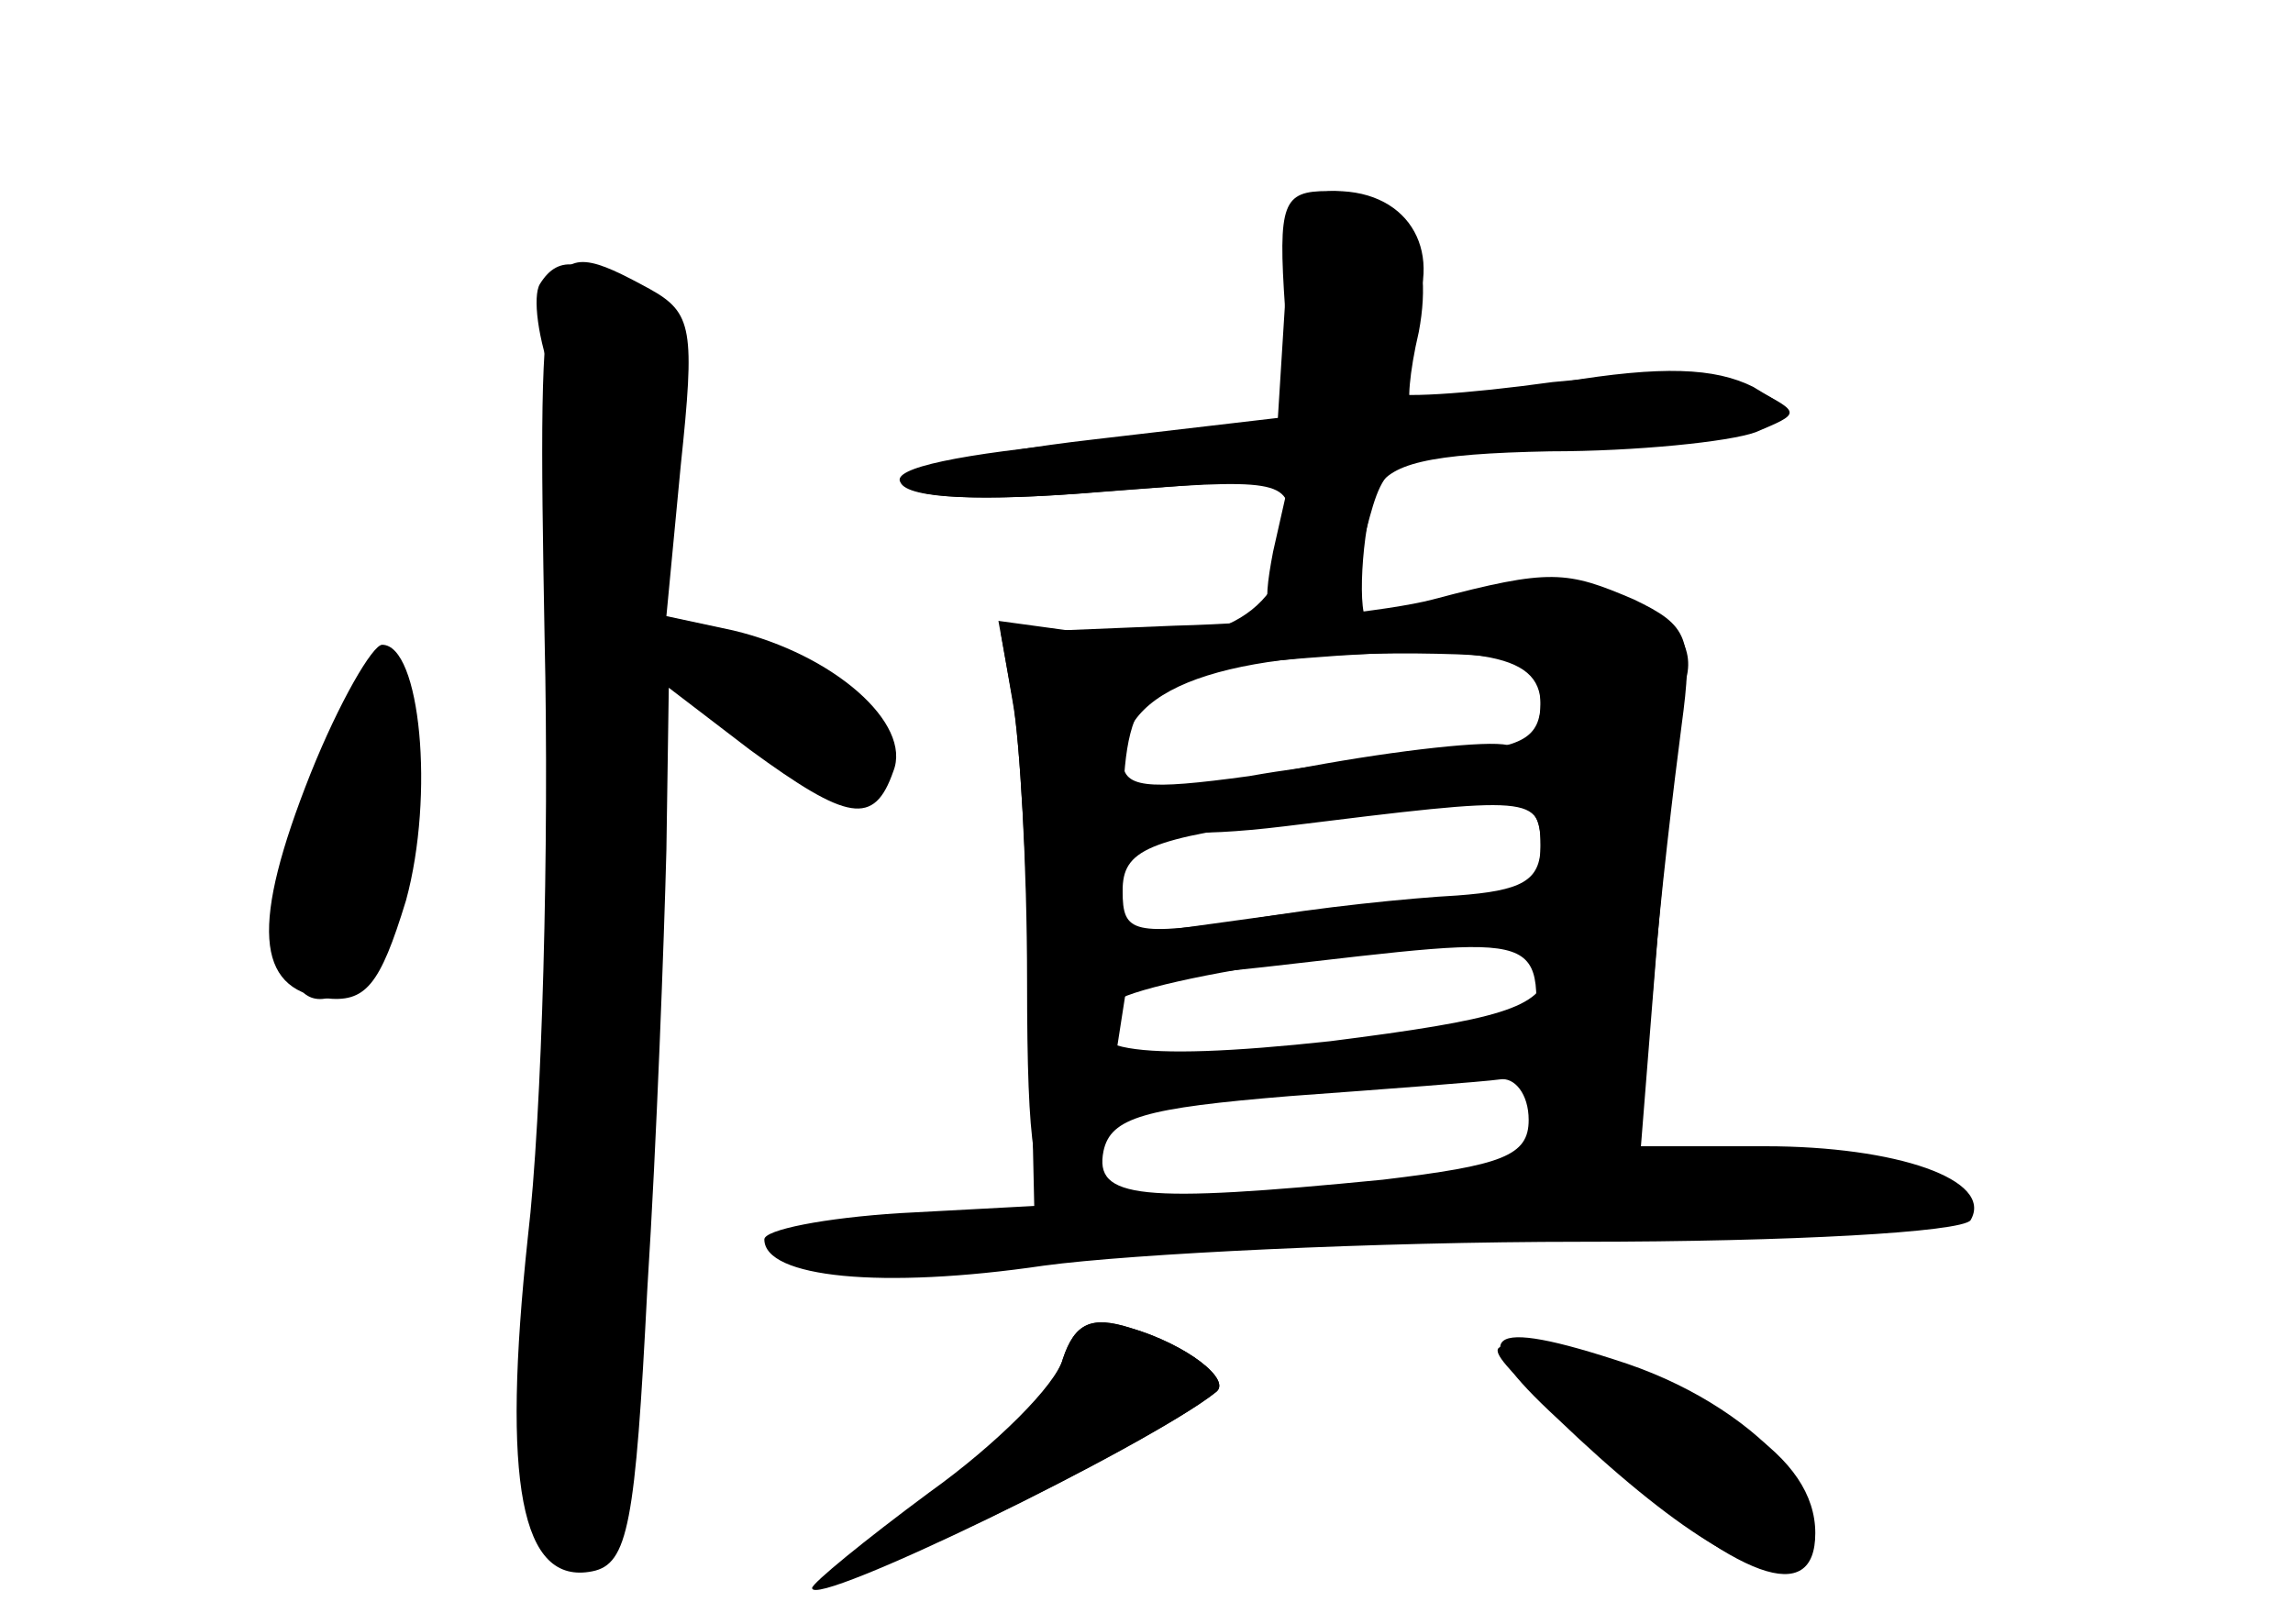 <?xml version="1.0" standalone="no"?>
<!DOCTYPE svg PUBLIC "-//W3C//DTD SVG 20010904//EN"
 "http://www.w3.org/TR/2001/REC-SVG-20010904/DTD/svg10.dtd">
<svg version="1.0" xmlns="http://www.w3.org/2000/svg"
 width="96pt" height="68pt" viewBox="0 0 96 68"
 preserveAspectRatio="xMidYMid meet">
<g transform="translate(0,68) scale(0.1,-0.1)" fill="#000000" stroke="none">
<g id="part-0" class="char-part">
  <path d="M538 553 l-3 -48 -77 -9 c-105 -12 -103 -31 2 -22 75 6 80 5 80 -13
0 -36 -29 -54 -78 -47 l-44 6 6 -33 c3 -17 6 -72 7 -122 l2 -90 -56 -3 c-32
-2 -57 -7 -57 -11 0 -16 49 -21 117 -11 37 5 139 10 225 10 88 0 159 4 163 9
10 17 -31 31 -86 31 l-52 0 7 88 c4 48 10 97 12 108 8 30 -46 48 -96 34 -19
-6 -36 -10 -37 -10 -5 0 -3 39 3 54 5 12 22 16 73 17 36 0 75 4 86 8 19 8 19
8 0 18 -13 7 -44 7 -85 3 -36 -5 -67 -7 -69 -4 -2 2 2 15 9 29 15 28 1 55 -31
55 -14 0 -19 -9 -21 -47z m107 -168 c0 -12 -6 -19 -14 -17 -8 2 -45 -2 -83 -9
-84 -15 -92 -35 -10 -25 105 13 107 13 107 -9 0 -15 -7 -20 -30 -21 -16 0 -56
-4 -87 -8 l-58 -8 0 43 c0 59 7 67 60 72 88 8 115 4 115 -18z m3 -112 c-3 -15
-20 -20 -91 -29 -83 -9 -112 -4 -91 16 5 5 41 13 79 18 105 14 107 14 103 -5z
m-8 -62 c0 -15 -11 -19 -61 -25 -102 -10 -121 -8 -117 12 3 14 17 18 78 23 41
3 81 6 88 7 6 1 12 -6 12 -17z"/>
  <path d="M228 413 c2 -87 -1 -200 -7 -251 -11 -103 -3 -146 27 -140 15 3 18
20 23 118 4 63 7 146 8 184 l1 68 34 -26 c41 -30 52 -32 60 -9 8 20 -25 49
-67 59 l-28 6 6 63 c6 57 5 64 -13 74 -46 25 -47 21 -44 -146z"/>
  <path d="M130 356 c-25 -63 -23 -90 6 -94 17 -2 23 5 34 41 12 44 6 107 -10
107 -4 0 -18 -24 -30 -54z"/>
  <path d="M445 111 c-3 -12 -27 -35 -51 -53 -25 -18 -41 -34 -35 -36 8 -3 128
57 150 75 7 5 -12 20 -36 27 -16 5 -23 2 -28 -13z"/>
  <path d="M652 86 c49 -47 85 -69 98 -61 28 17 -10 64 -69 84 -60 20 -68 13
-29 -23z"/>
</g>
<g id="part-1" class="char-part">
  <path d="M226 561 c-3 -5 -1 -23 6 -41 11 -32 7 -194 -8 -397 -6 -73 -5 -83
11 -89 10 -4 21 -1 26 7 5 8 9 92 9 187 0 94 3 172 6 172 3 0 19 -11 36 -25
33 -28 58 -32 58 -11 0 20 -39 46 -67 46 -30 0 -32 7 -22 70 8 50 7 57 -12 73
-24 19 -35 21 -43 8z"/>
  <path d="M136 360 c-22 -55 -21 -103 1 -98 31 6 53 138 23 138 -4 0 -15 -18
-24 -40z"/>
</g>
<g id="part-2" class="char-part">
  <path d="M538 551 l4 -49 -86 -7 c-54 -5 -83 -11 -79 -17 3 -7 35 -8 84 -4
l79 6 -7 -31 c-5 -26 -3 -31 12 -27 11 2 22 16 27 36 8 31 10 32 66 33 31 1
71 4 87 8 29 7 29 7 9 19 -16 8 -38 9 -80 2 -33 -6 -61 -10 -63 -10 -2 0 -1
14 3 31 7 37 -7 59 -38 59 -19 0 -21 -5 -18 -49z"/>
</g>
<g id="part-3" class="char-part">
  <path d="M600 429 c-19 -5 -68 -10 -108 -11 l-73 -3 5 -29 c3 -16 6 -68 6
-117 0 -71 3 -89 14 -89 10 0 17 16 21 44 l7 45 57 6 c123 14 116 16 113 -38
-4 -46 -3 -48 20 -45 21 3 24 10 30 73 3 39 9 88 12 111 5 37 3 42 -20 53 -28
12 -35 13 -84 0z m45 -43 c0 -15 -8 -19 -35 -21 -19 -1 -59 -5 -87 -10 -44 -6
-53 -5 -53 7 0 32 48 47 140 44 27 -1 35 -5 35 -20z m0 -60 c0 -15 -8 -19 -35
-21 -19 -1 -59 -5 -87 -10 -49 -7 -53 -6 -53 12 0 17 10 22 73 30 92 13 102
12 102 -11z"/>
</g>
<g id="part-4" class="char-part">
  <path d="M445 111 c-3 -11 -28 -36 -56 -56 -27 -20 -49 -38 -49 -40 0 -9 140
59 169 82 7 5 -12 20 -36 27 -16 5 -23 2 -28 -13z"/>
  <path d="M670 71 c58 -53 90 -64 90 -33 0 32 -40 59 -115 76 -28 6 -26 3 25
-43z"/>
</g>
</g>
</svg>